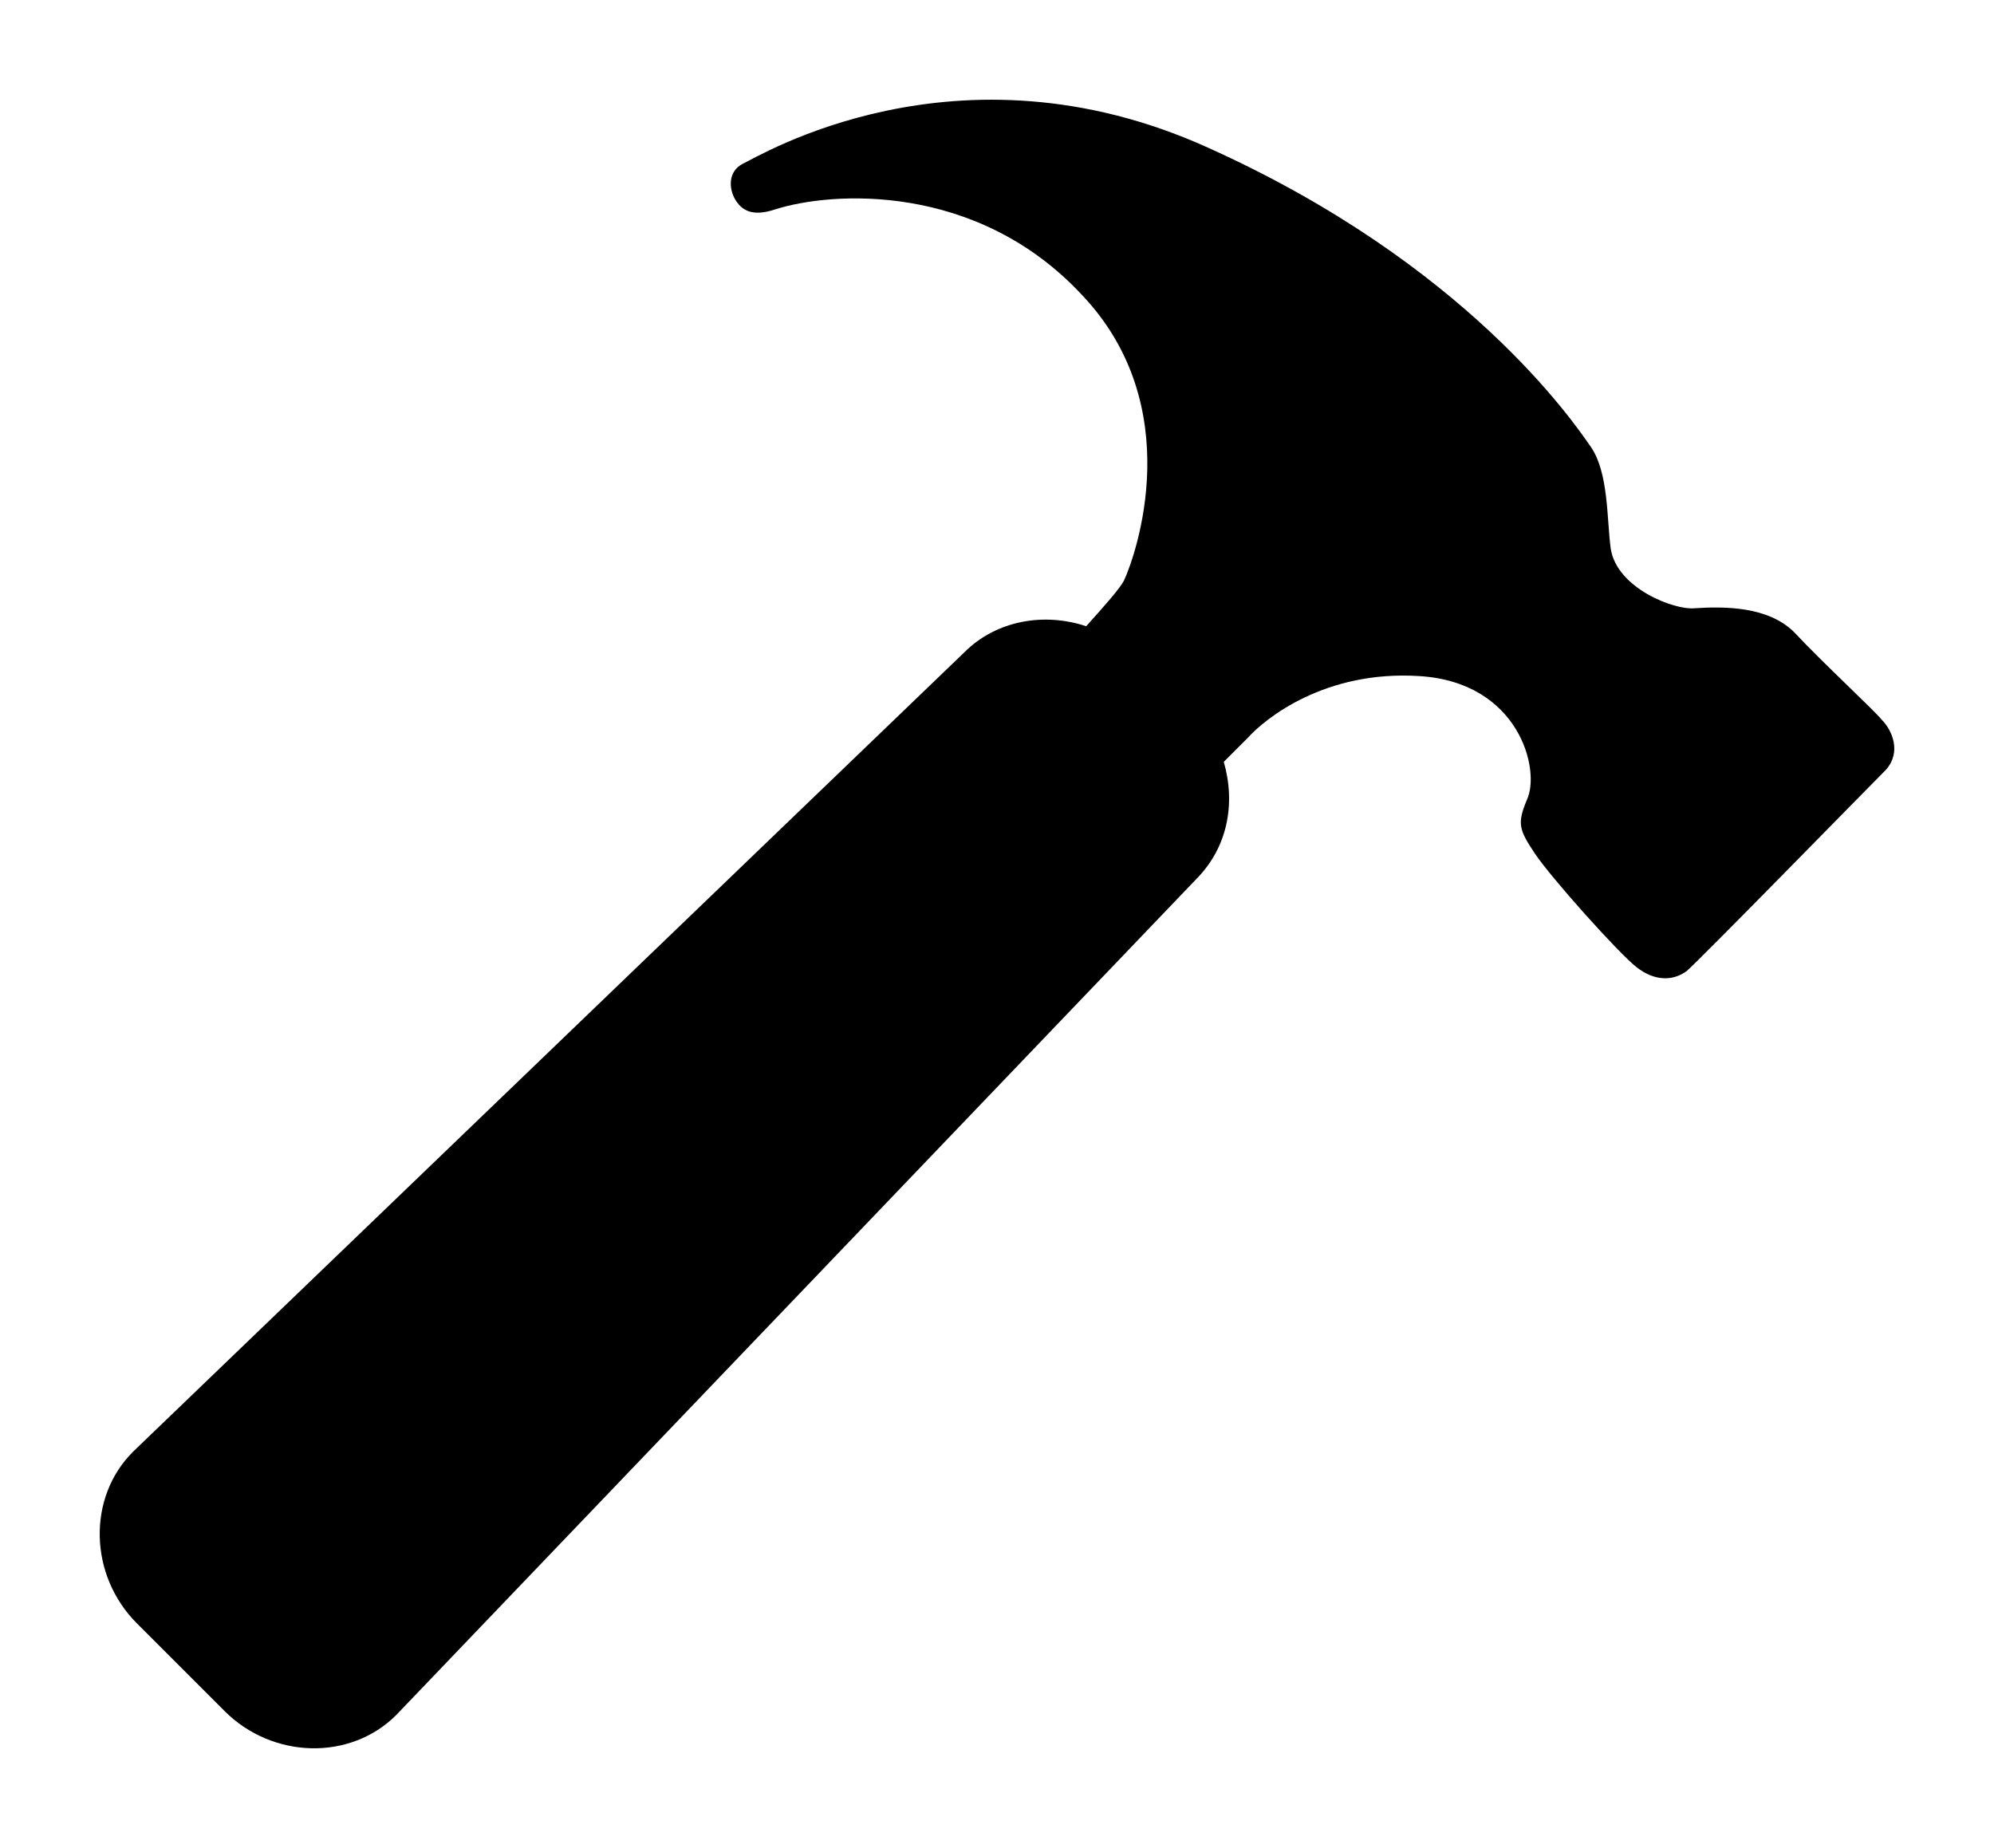 <?xml version="1.0" encoding="UTF-8" standalone="no"?>
<svg
   xmlns:dc="http://purl.org/dc/elements/1.1/"
   xmlns:cc="http://creativecommons.org/ns#"
   xmlns:rdf="http://www.w3.org/1999/02/22-rdf-syntax-ns#"
   xmlns:svg="http://www.w3.org/2000/svg"
   xmlns="http://www.w3.org/2000/svg"
   xmlns:sodipodi="http://sodipodi.sourceforge.net/DTD/sodipodi-0.dtd"
   xmlns:inkscape="http://www.inkscape.org/namespaces/inkscape"
   version="1.1"
   x="0px"
   y="0px"
   viewBox="0 0 99.984 92.665"
   xml:space="preserve"
   id="svg8"
   sodipodi:docname="noun_Hammer_533174.svg"
   width="99.984"
   height="92.665"
   inkscape:version="0.92.3 (2405546, 2018-03-11)"><defs
     id="defs12" /><sodipodi:namedview
	 pagecolor="#ffffff"
     bordercolor="#666666"
     borderopacity="1"
     objecttolerance="10"
     gridtolerance="10"
     guidetolerance="10"
     inkscape:pageopacity="0"
     inkscape:pageshadow="2"
     inkscape:window-width="2560"
     inkscape:window-height="1360"
     id="namedview10"
     showgrid="false"
     fit-margin-top="5"
     fit-margin-right="5"
     fit-margin-bottom="5"
     fit-margin-left="5"
     inkscape:zoom="5.3400704"
     inkscape:cx="24.055277"
     inkscape:cy="52.870528"
     inkscape:window-x="2869"
     inkscape:window-y="-11"
     inkscape:window-maximized="1"
     inkscape:current-layer="svg8" /><path
     d="m 94.364,36.101 c -0.4,-0.5 -2.9,-2.8 -4.4,-4.4 -1.3,-1.3 -3.5,-1.3 -5,-1.2 -1,0.1 -3.9,-1 -4.2,-3 -0.2,-1.5 -0.1,-3.8 -1,-5.1 -0.9,-1.3 -6.3,-9.2 -19.2,-15 -12.6,-5.7 -22.6,0.5 -23.3,0.8 -0.8,0.4 -0.7,1.3 -0.4,1.8 0.3,0.5 0.8,0.9 2,0.5 2.8,-0.9 10.1,-1.4 15.4,4.3 5.3,5.6 2.7,13 2.1,14.3 -0.2,0.4 -1,1.3 -1.9,2.3 -2.1,-0.7 -4.5,-0.3 -6.1,1.3 l -41.7,40.1 c -2.3,2.3 -2.2,6.2 0.2,8.6 l 4.4,4.4 c 2.4,2.4 6.3,2.5 8.6,0.2 l 40.1,-41.9 c 1.6,-1.6 2,-3.8 1.4,-5.9 0.5,-0.5 0.9,-0.9 1.2,-1.2 0.9,-1 3.9,-3.4 8.6,-3.1 5,0.3 6.1,4.7 5.4,6.2 -0.5,1.2 -0.4,1.5 0.4,2.7 0.8,1.2 4.2,5 5.1,5.7 0.9,0.7 1.8,0.7 2.5,0.2 0.6,-0.5 9.1,-9.2 10,-10.1 0.8,-0.9 0.3,-2 -0.2,-2.5 z"
     id="path2"
     inkscape:connector-curvature="0" /></svg>